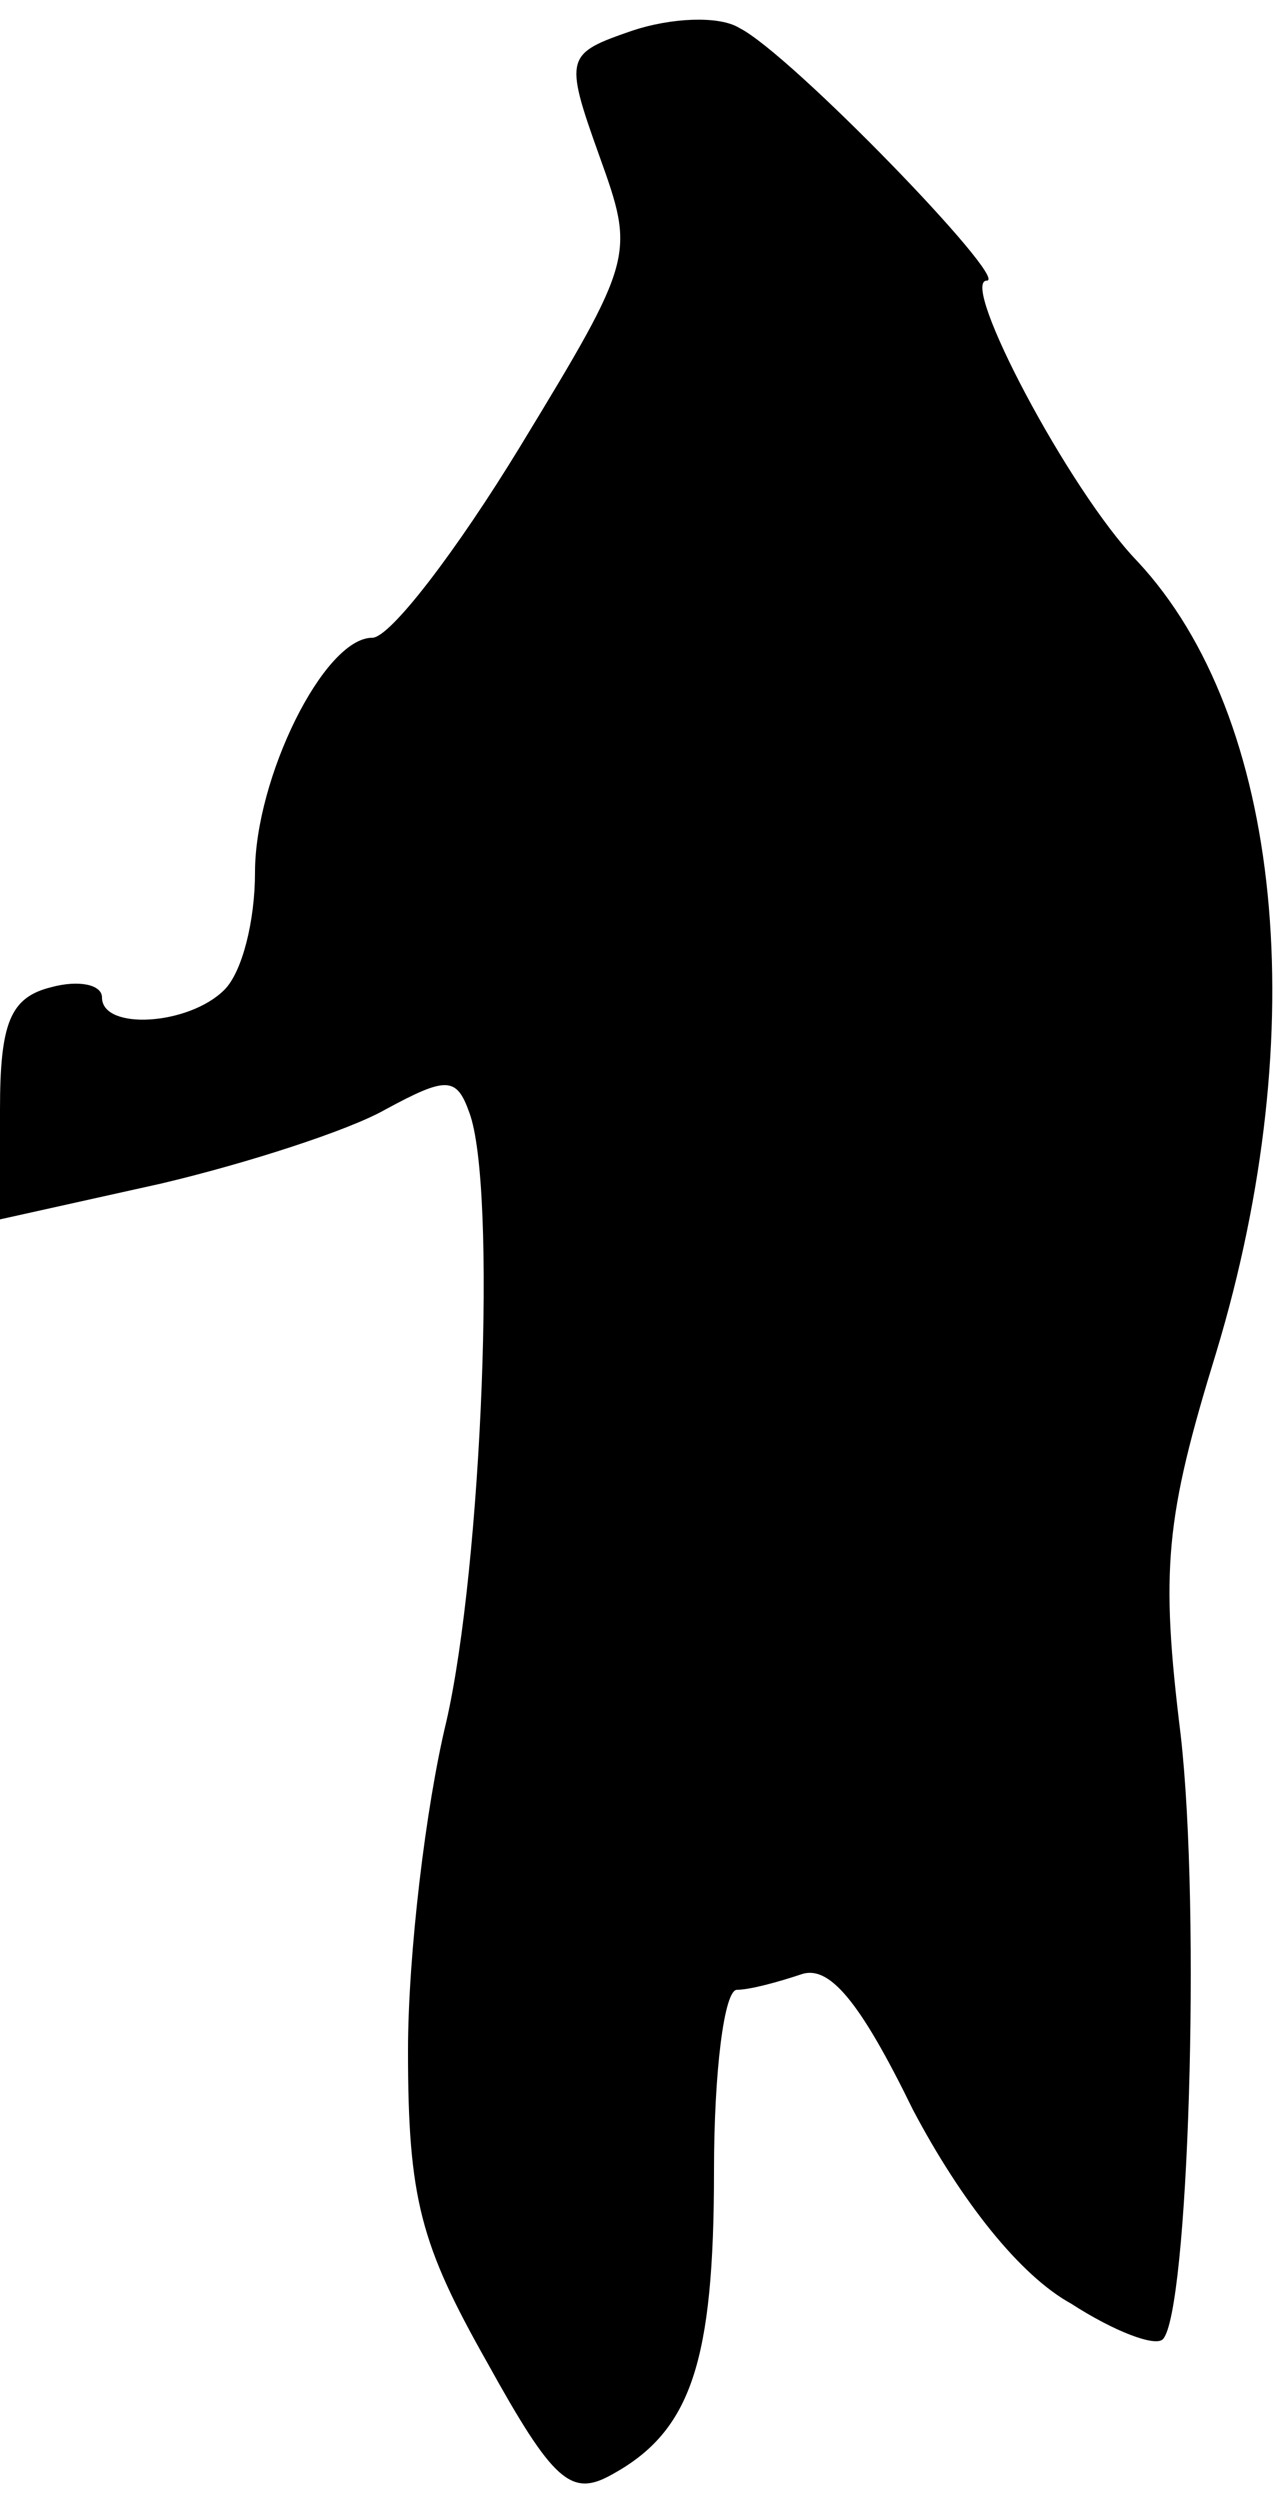 <?xml version="1.0" standalone="no"?>
<!DOCTYPE svg PUBLIC "-//W3C//DTD SVG 20010904//EN"
 "http://www.w3.org/TR/2001/REC-SVG-20010904/DTD/svg10.dtd">
<svg version="1.0" xmlns="http://www.w3.org/2000/svg"
 width="50pt" height="98pt" viewBox="0 0 50 98"
 preserveAspectRatio="xMidYMid meet">
<g transform="translate(0,98) scale(0.1,-0.1)"
fill="#000000" stroke="none">
<path fill="#000000" stroke="none" d="M248 968 c-26 -9 -27 -10 -13 -49 14
-39 14 -40 -31 -114 -25 -41 -51 -75 -58 -75 -19 0 -46 -55 -46 -92 0 -19 -5
-39 -12 -46 -14 -14 -48 -16 -48 -3 0 5 -9 7 -20 4 -16 -4 -20 -14 -20 -48 l0
-43 63 14 c34 8 74 21 88 29 24 13 28 13 33 -1 11 -29 5 -178 -9 -239 -8 -33
-15 -91 -15 -129 0 -58 5 -76 31 -122 26 -47 33 -53 49 -44 31 17 40 44 40
119 0 39 4 71 9 71 5 0 16 3 25 6 11 4 23 -10 44 -53 19 -36 42 -65 62 -76 17
-11 33 -17 36 -14 10 10 15 167 7 237 -8 65 -6 85 14 150 38 126 26 249 -31
310 -27 28 -70 110 -59 110 9 0 -77 89 -97 99 -8 5 -27 4 -42 -1z"/>
</g>
</svg>

